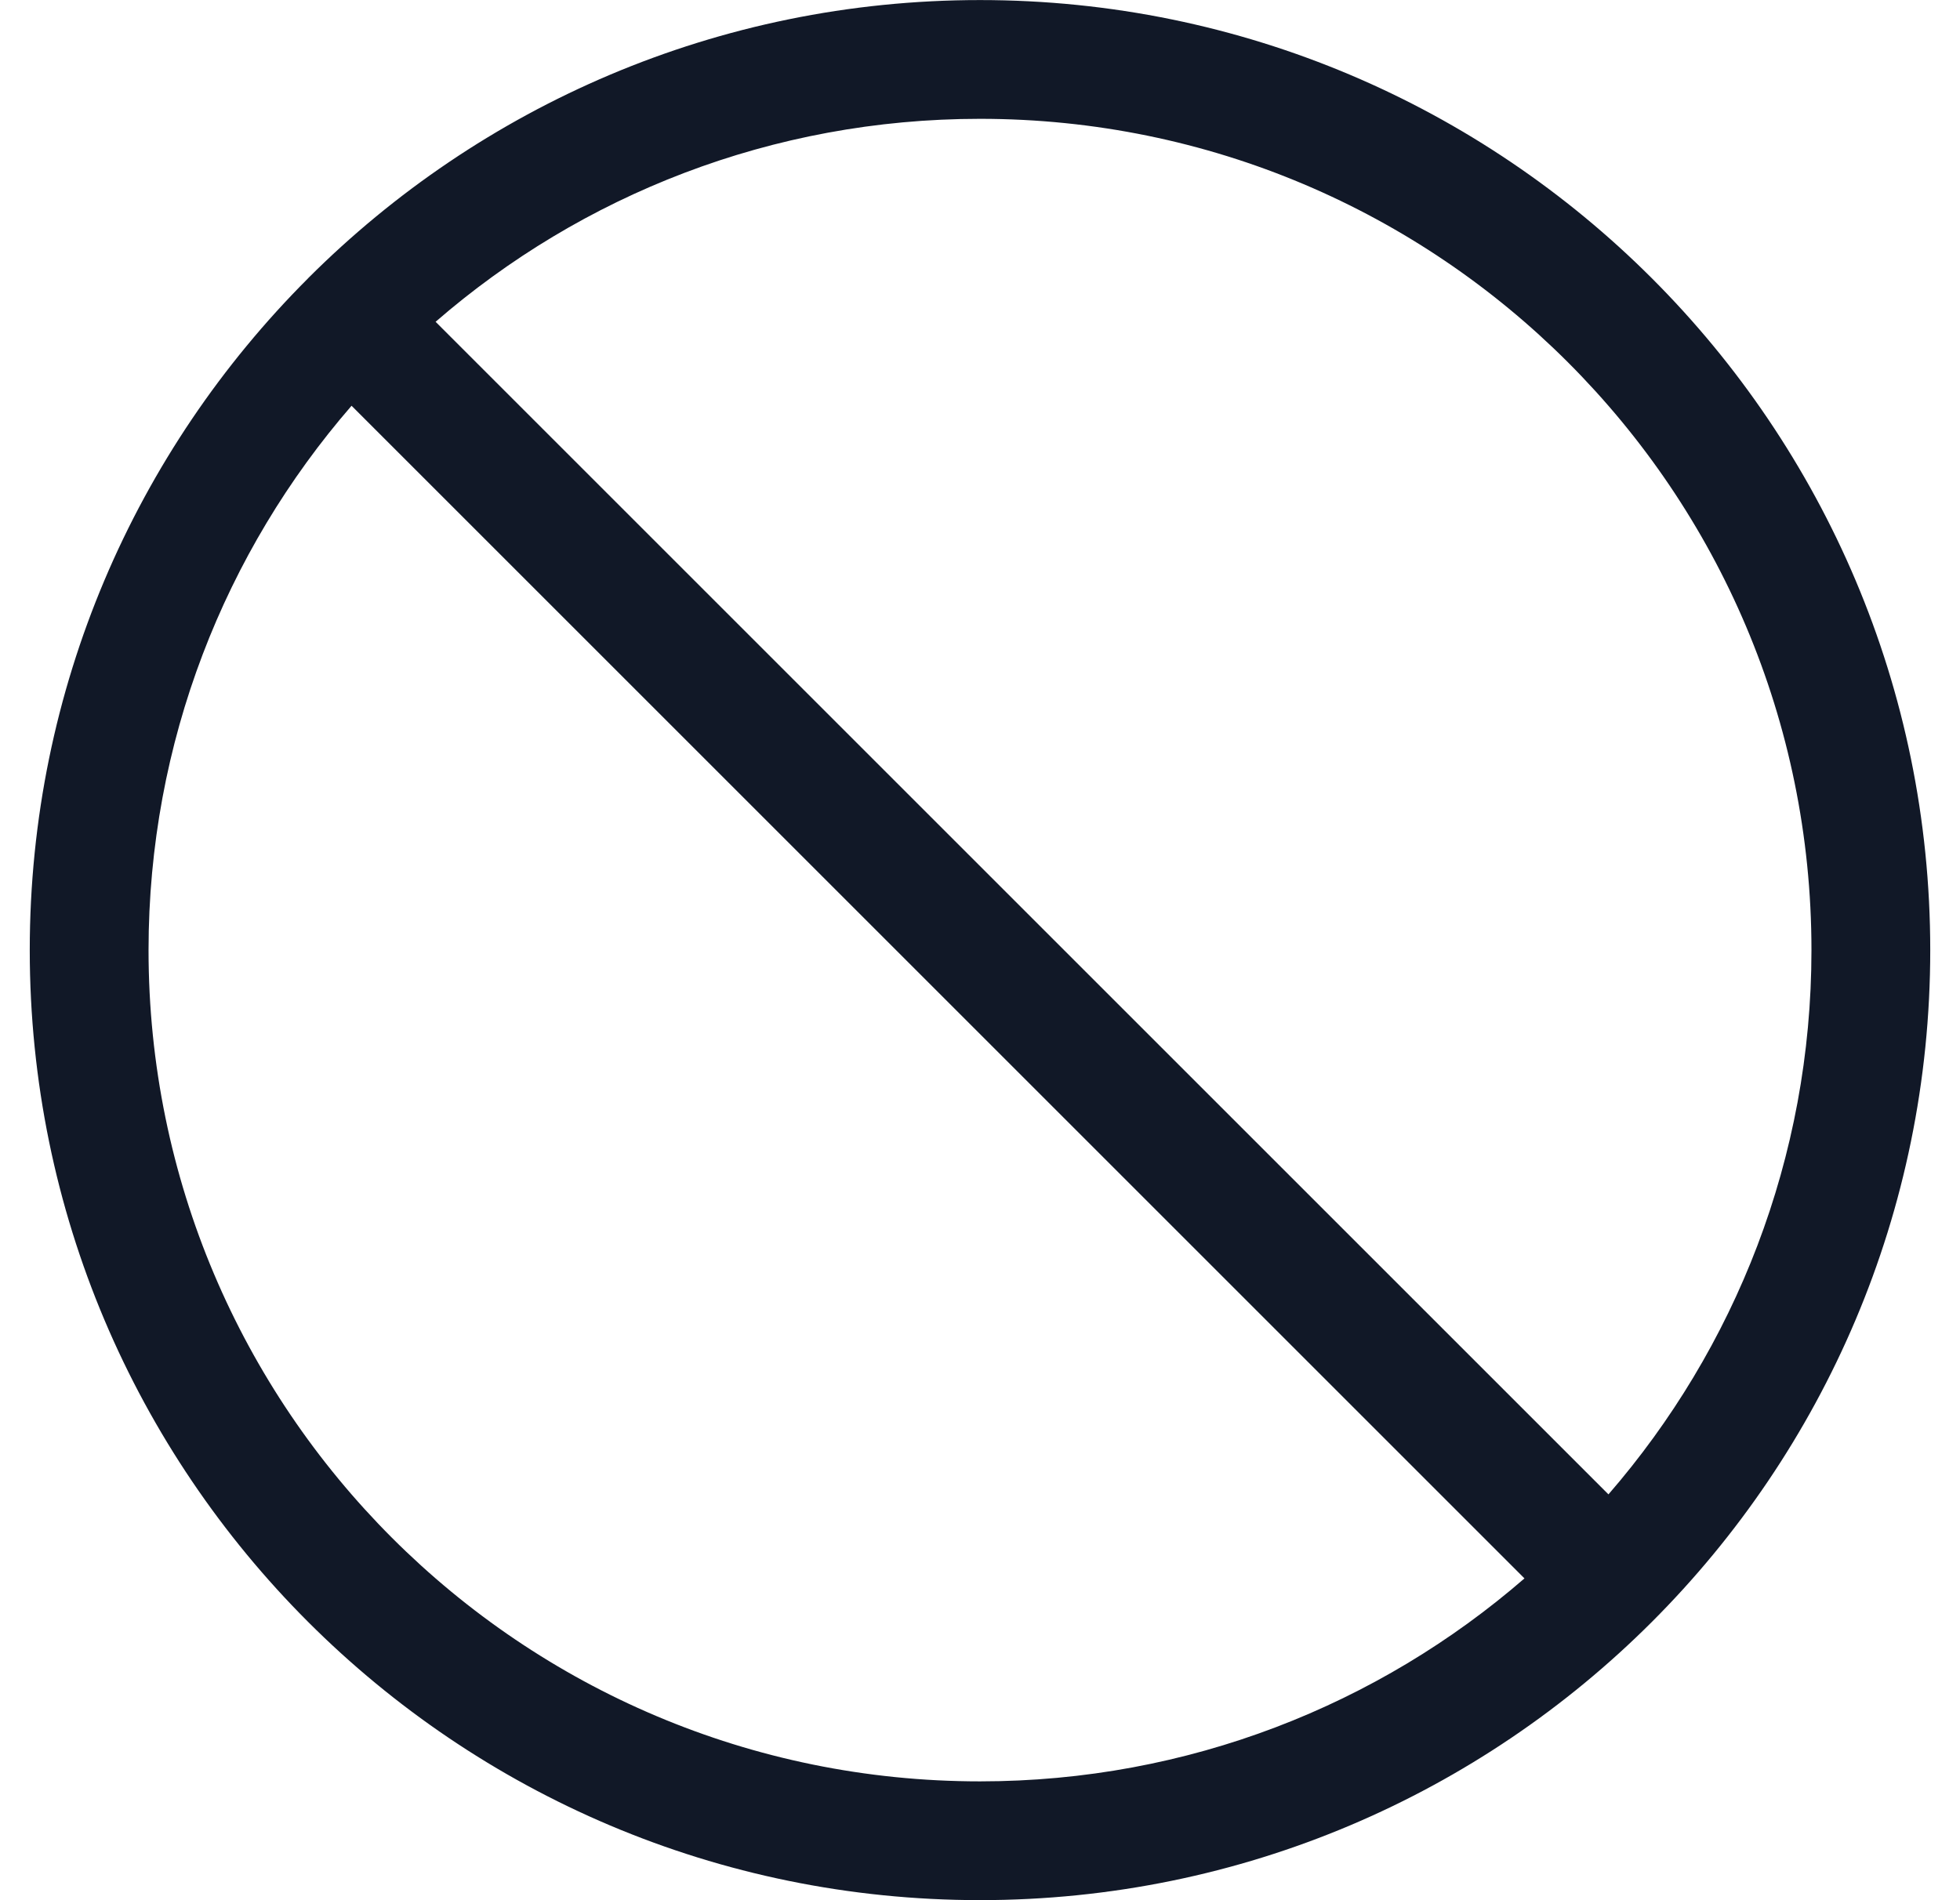 <svg width="33" height="32" viewBox="0 0 33 32" fill="none" xmlns="http://www.w3.org/2000/svg">
<path fill-rule="evenodd" clip-rule="evenodd" d="M7.334 5.419C9.789 3.289 12.994 2.001 16.5 2.001C24.231 2.001 30.499 8.268 30.499 16C30.499 19.506 29.21 22.71 27.081 25.166L7.334 5.419ZM5.183 4.691C2.29 7.586 0.501 11.584 0.501 16C0.501 24.836 7.664 31.999 16.5 31.999C25.336 31.999 32.499 24.836 32.499 16C32.499 7.164 25.336 0.001 16.5 0.001C12.084 0.001 8.086 1.79 5.191 4.682C5.19 4.684 5.189 4.685 5.187 4.687C5.186 4.688 5.184 4.689 5.183 4.691ZM5.919 6.833L25.667 26.581C23.211 28.71 20.006 29.999 16.5 29.999C8.768 29.999 2.501 23.731 2.501 16C2.501 12.494 3.79 9.289 5.919 6.833Z" fill="#111827"/>
</svg>
